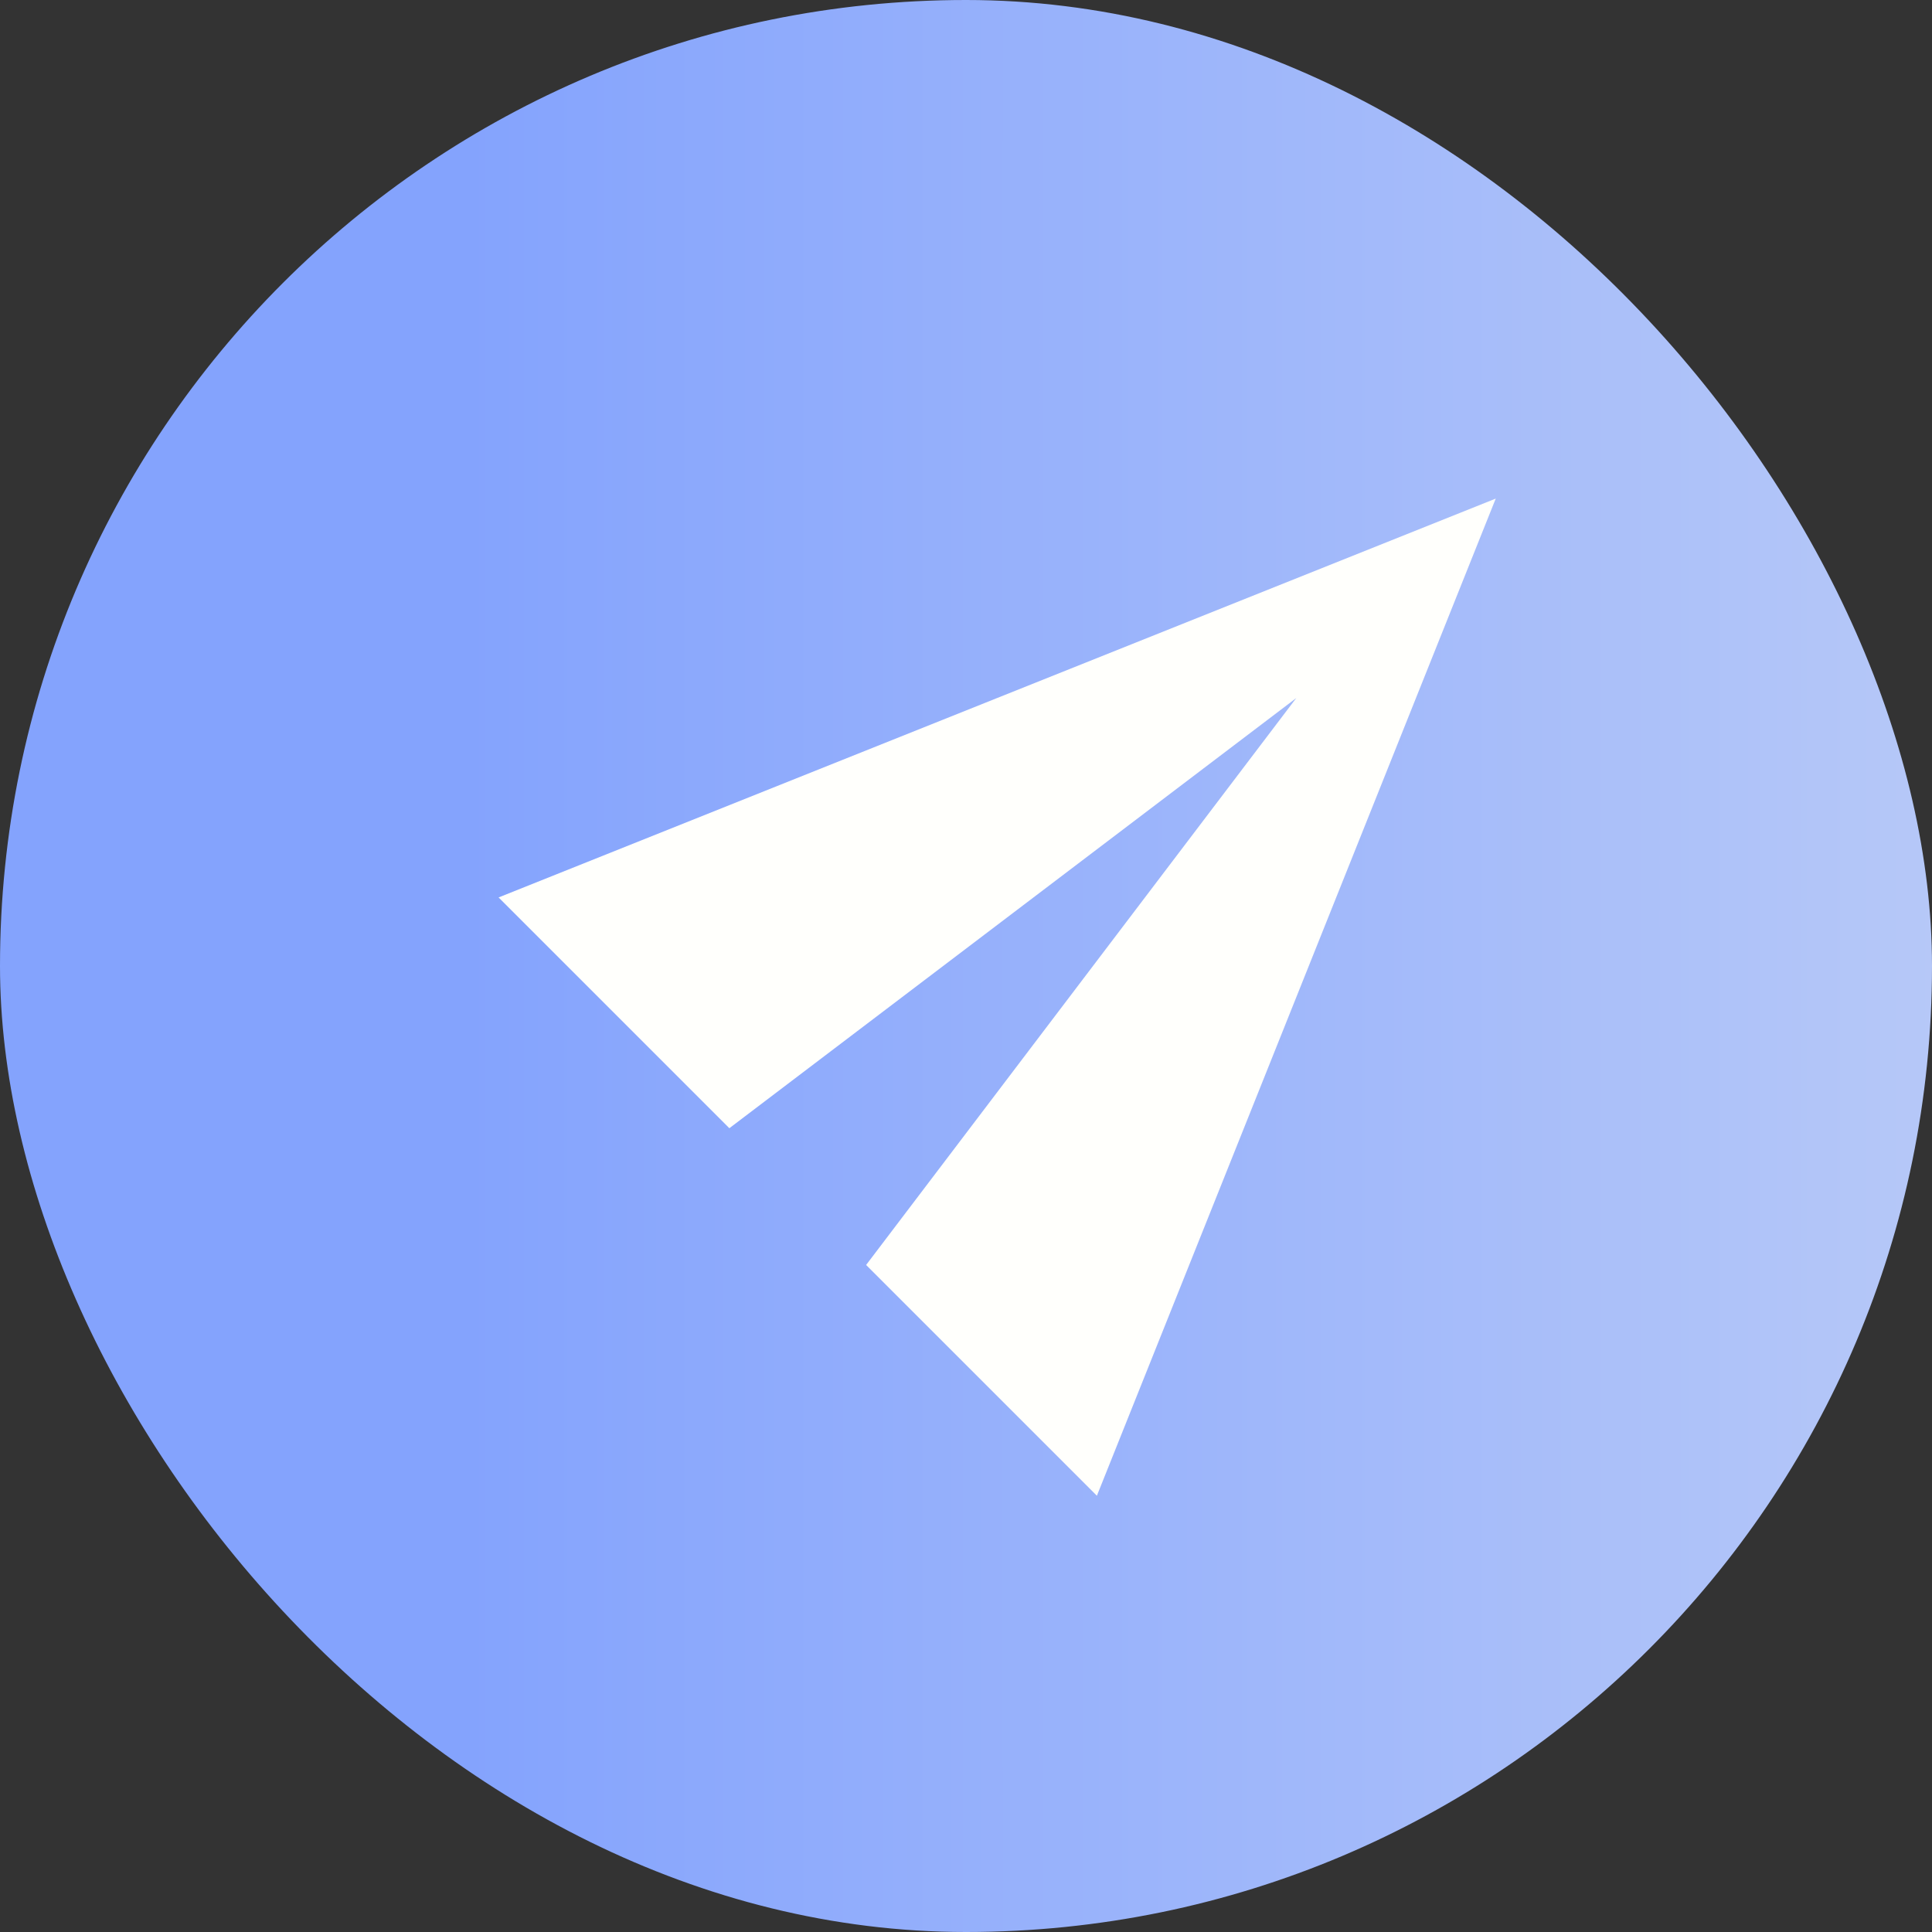 <?xml version="1.0" encoding="UTF-8"?>
<svg width="47px" height="47px" viewBox="0 0 47 47" version="1.1" xmlns="http://www.w3.org/2000/svg" xmlns:xlink="http://www.w3.org/1999/xlink">
    <rect x="0" y="0" width="47" height="47" fill="#333333" stroke="none"/>
    <title>Send icon</title>
    <defs>
        <linearGradient x1="24.243%" y1="50%" x2="100%" y2="50%" id="linearGradient-1">
            <stop stop-color="#84A3FD" offset="0%"></stop>
            <stop stop-color="#B6C8F8" offset="100%"></stop>
        </linearGradient>
    </defs>
    <g id="Page-1" stroke="none" stroke-width="1" fill="none" fill-rule="evenodd">
        <g id="User-online" transform="translate(-1327, -869)">
            <g id="Message-input" transform="translate(757, 864)">
                <g id="Send-icon" transform="translate(570, 5)">
                    <rect id="Rectangle" fill="url(#linearGradient-1)" x="0" y="0" width="47" height="47" rx="23.5"></rect>
                    <g id="5a163f3e8151f9263f15bcf73047e399" transform="translate(12.129, 12.129)" fill="#FFFFFC" fill-rule="nonzero">
                        <polygon id="Path" points="14.555 24.258 24.258 0 0 9.703 5.614 15.317 19.406 4.852 8.941 18.644"></polygon>
                    </g>
                </g>
            </g>
        </g>
    </g>
</svg>
